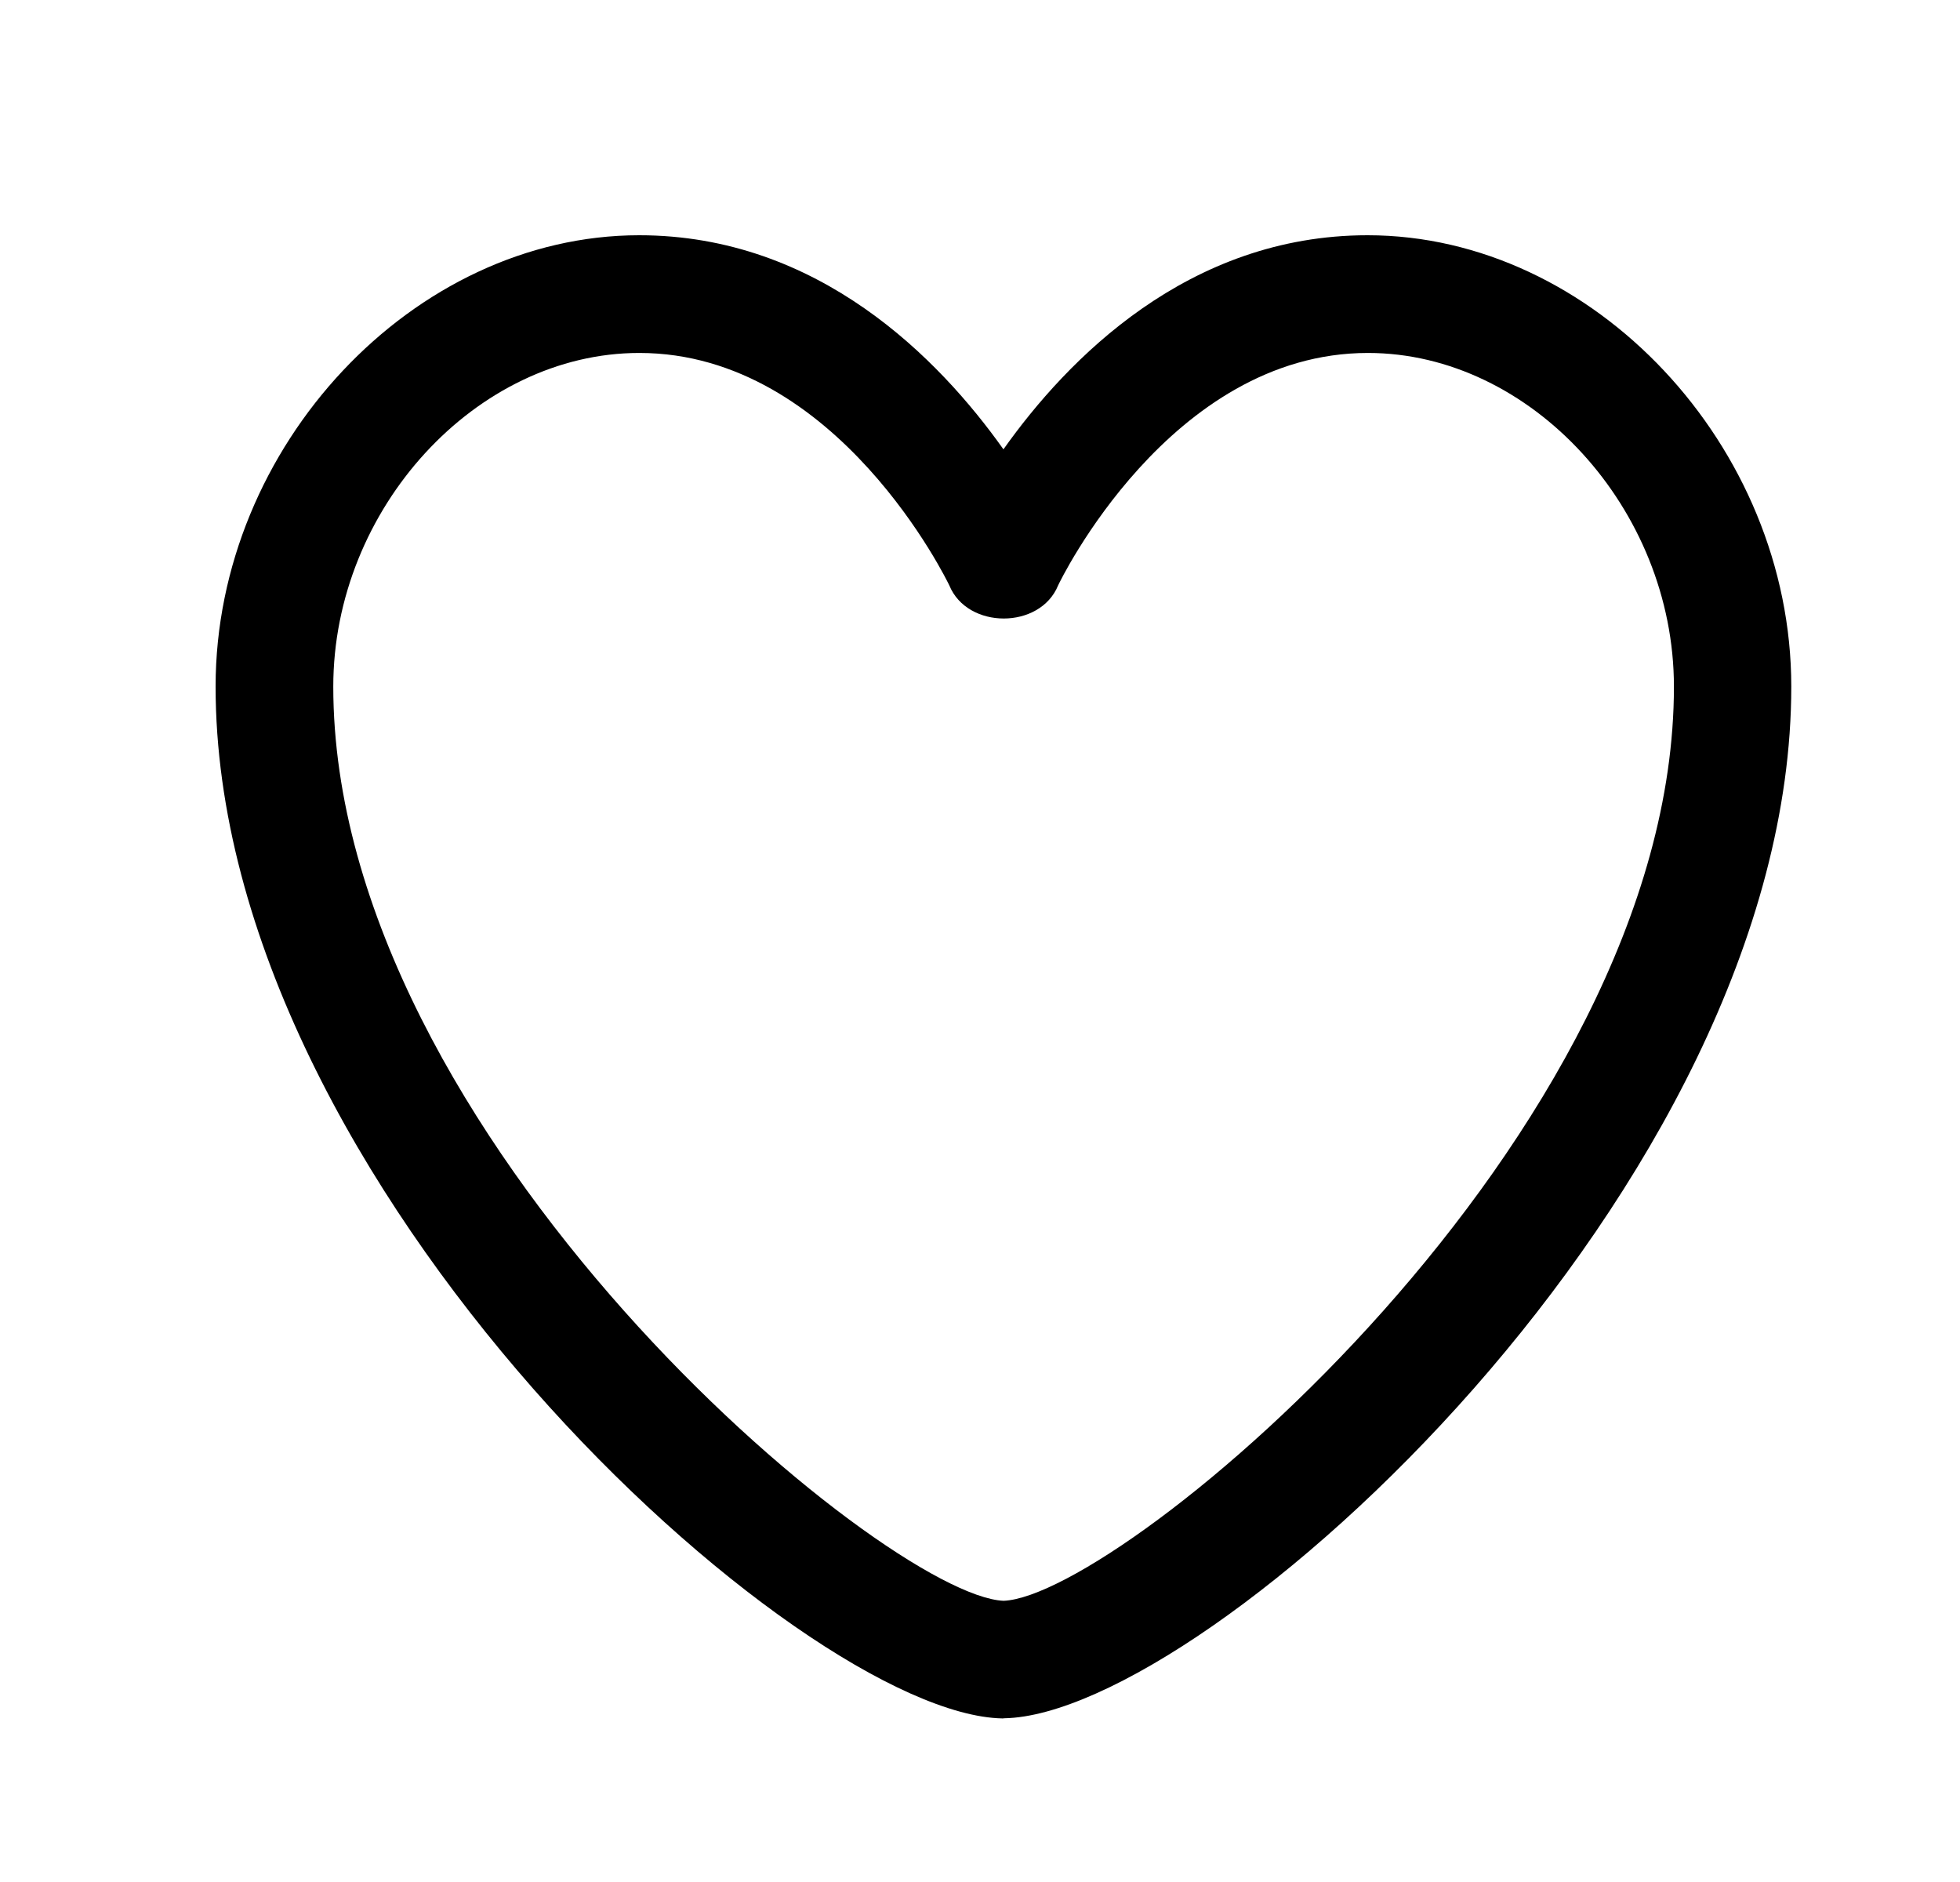<svg width="25" height="24" viewBox="0 0 25 24"  xmlns="http://www.w3.org/2000/svg">
<mask id="mask0_1377_120" style="mask-type:alpha" maskUnits="userSpaceOnUse" x="0" y="0" width="25" height="24">
<rect x="0.75" width="24" height="24" />
</mask>
<g mask="url(#mask0_1377_120)">
<path d="M12.8 21.914H12.786C10.203 21.866 2.75 15.132 2.75 8.754C2.75 5.69 5.275 3 8.153 3C10.443 3 11.983 4.58 12.799 5.73C13.613 4.582 15.153 3 17.444 3C20.324 3 22.848 5.69 22.848 8.755C22.848 15.131 15.394 21.865 12.811 21.912H12.8V21.914ZM8.154 4.501C6.074 4.501 4.251 6.489 4.251 8.756C4.251 14.496 11.285 20.352 12.801 20.414C14.319 20.352 21.351 14.497 21.351 8.756C21.351 6.489 19.528 4.501 17.448 4.501C14.92 4.501 13.508 7.437 13.496 7.466C13.266 8.028 12.34 8.028 12.109 7.466C12.095 7.436 10.684 4.501 8.155 4.501H8.154Z" />
</g>
</svg>
